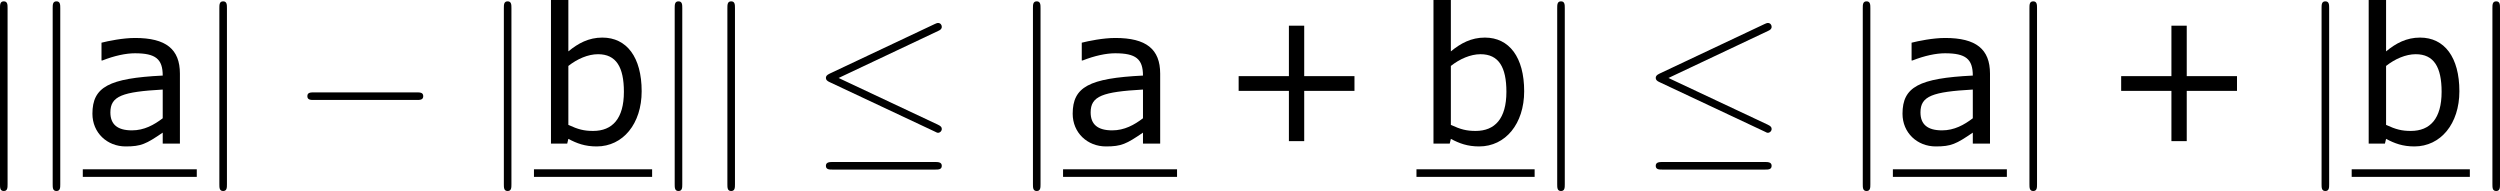<?xml version='1.0' encoding='UTF-8'?>
<!-- Generated by CodeCogs with dvisvgm 3.2.2 -->
<svg version='1.1' xmlns='http://www.w3.org/2000/svg' xmlns:xlink='http://www.w3.org/1999/xlink' width='178.071pt' height='13.606pt' viewBox='-.245 -.24 178.071 13.606'>
<defs>
<path id='g2-43' d='M8.528-3.323V-4.252H5.36V-7.432H4.395V-4.252H1.227V-3.323H4.395V-.155H5.36V-3.323H8.528Z'/>
<path id='g2-97' d='M6.122 0V-4.407C6.122-5.955 5.241-6.658 3.299-6.658C2.513-6.658 1.608-6.467 1.179-6.36V-5.241H1.239C1.989-5.538 2.716-5.693 3.287-5.693C4.586-5.693 5.038-5.336 5.038-4.288C1.644-4.121 .607-3.573 .607-1.882C.607-.679 1.536 .179 2.704 .179C3.68 .179 3.99 .024 5.038-.691V0H6.122ZM5.038-1.596C4.49-1.179 3.871-.834 3.097-.834C2.18-.834 1.739-1.215 1.739-1.965C1.739-3.001 2.501-3.263 5.038-3.406V-1.596Z'/>
<path id='g2-98' d='M6.789-3.299C6.789-5.443 5.848-6.682 4.312-6.682C3.454-6.682 2.787-6.324 2.168-5.812V-9.052H1.072V0H2.096L2.168-.298C2.704-.012 3.216 .179 3.954 .179C5.61 .179 6.789-1.251 6.789-3.299ZM5.669-3.263C5.669-1.572 4.943-.798 3.728-.798C3.156-.798 2.787-.893 2.168-1.179V-4.895C2.728-5.336 3.406-5.634 4.038-5.634C5.181-5.634 5.669-4.824 5.669-3.263Z'/>
<path id='g0-0' d='M7.878-2.75C8.082-2.75 8.297-2.75 8.297-2.989S8.082-3.228 7.878-3.228H1.411C1.207-3.228 .992-3.228 .992-2.989S1.207-2.75 1.411-2.75H7.878Z'/>
<path id='g0-20' d='M8.07-7.101C8.201-7.161 8.297-7.221 8.297-7.364C8.297-7.496 8.201-7.603 8.058-7.603C7.998-7.603 7.89-7.556 7.843-7.532L1.231-4.411C1.028-4.316 .992-4.232 .992-4.136C.992-4.029 1.064-3.945 1.231-3.873L7.843-.765C7.998-.681 8.022-.681 8.058-.681C8.189-.681 8.297-.789 8.297-.921C8.297-1.028 8.249-1.1 8.046-1.196L1.793-4.136L8.07-7.101ZM7.878 1.638C8.082 1.638 8.297 1.638 8.297 1.399S8.046 1.16 7.867 1.16H1.423C1.243 1.16 .992 1.16 .992 1.399S1.207 1.638 1.411 1.638H7.878Z'/>
<path id='g0-106' d='M1.901-8.536C1.901-8.751 1.901-8.966 1.662-8.966S1.423-8.751 1.423-8.536V2.558C1.423 2.774 1.423 2.989 1.662 2.989S1.901 2.774 1.901 2.558V-8.536Z'/>
</defs>
<g id='page1' transform='matrix(1.13 0 0 1.13 -65.6 -64.313)'>
<use x='56.413' y='65.753' xlink:href='#g0-106'/>
<use x='59.734' y='65.753' xlink:href='#g0-106'/>
<use x='63.055' y='65.753' xlink:href='#g2-97'/>
<rect x='63.055' y='67.373' height='.478' width='7.185'/>
<use x='70.24' y='65.753' xlink:href='#g0-106'/>
<use x='76.218' y='65.753' xlink:href='#g0-0'/>
<use x='88.173' y='65.753' xlink:href='#g0-106'/>
<use x='91.494' y='65.753' xlink:href='#g2-98'/>
<rect x='91.494' y='67.373' height='.478' width='7.448'/>
<use x='98.942' y='65.753' xlink:href='#g0-106'/>
<use x='102.263' y='65.753' xlink:href='#g0-106'/>
<use x='108.904' y='65.753' xlink:href='#g0-20'/>
<use x='121.524' y='65.753' xlink:href='#g0-106'/>
<use x='124.845' y='65.753' xlink:href='#g2-97'/>
<rect x='124.845' y='67.373' height='.478' width='7.185'/>
<use x='134.686' y='65.753' xlink:href='#g2-43'/>
<use x='147.122' y='65.753' xlink:href='#g2-98'/>
<rect x='147.122' y='67.373' height='.478' width='7.448'/>
<use x='154.57' y='65.753' xlink:href='#g0-106'/>
<use x='161.212' y='65.753' xlink:href='#g0-20'/>
<use x='173.831' y='65.753' xlink:href='#g0-106'/>
<use x='177.152' y='65.753' xlink:href='#g2-97'/>
<rect x='177.152' y='67.373' height='.478' width='7.185'/>
<use x='184.337' y='65.753' xlink:href='#g0-106'/>
<use x='190.315' y='65.753' xlink:href='#g2-43'/>
<use x='202.751' y='65.753' xlink:href='#g0-106'/>
<use x='206.072' y='65.753' xlink:href='#g2-98'/>
<rect x='206.072' y='67.373' height='.478' width='7.448'/>
<use x='213.52' y='65.753' xlink:href='#g0-106'/>
</g>
</svg>